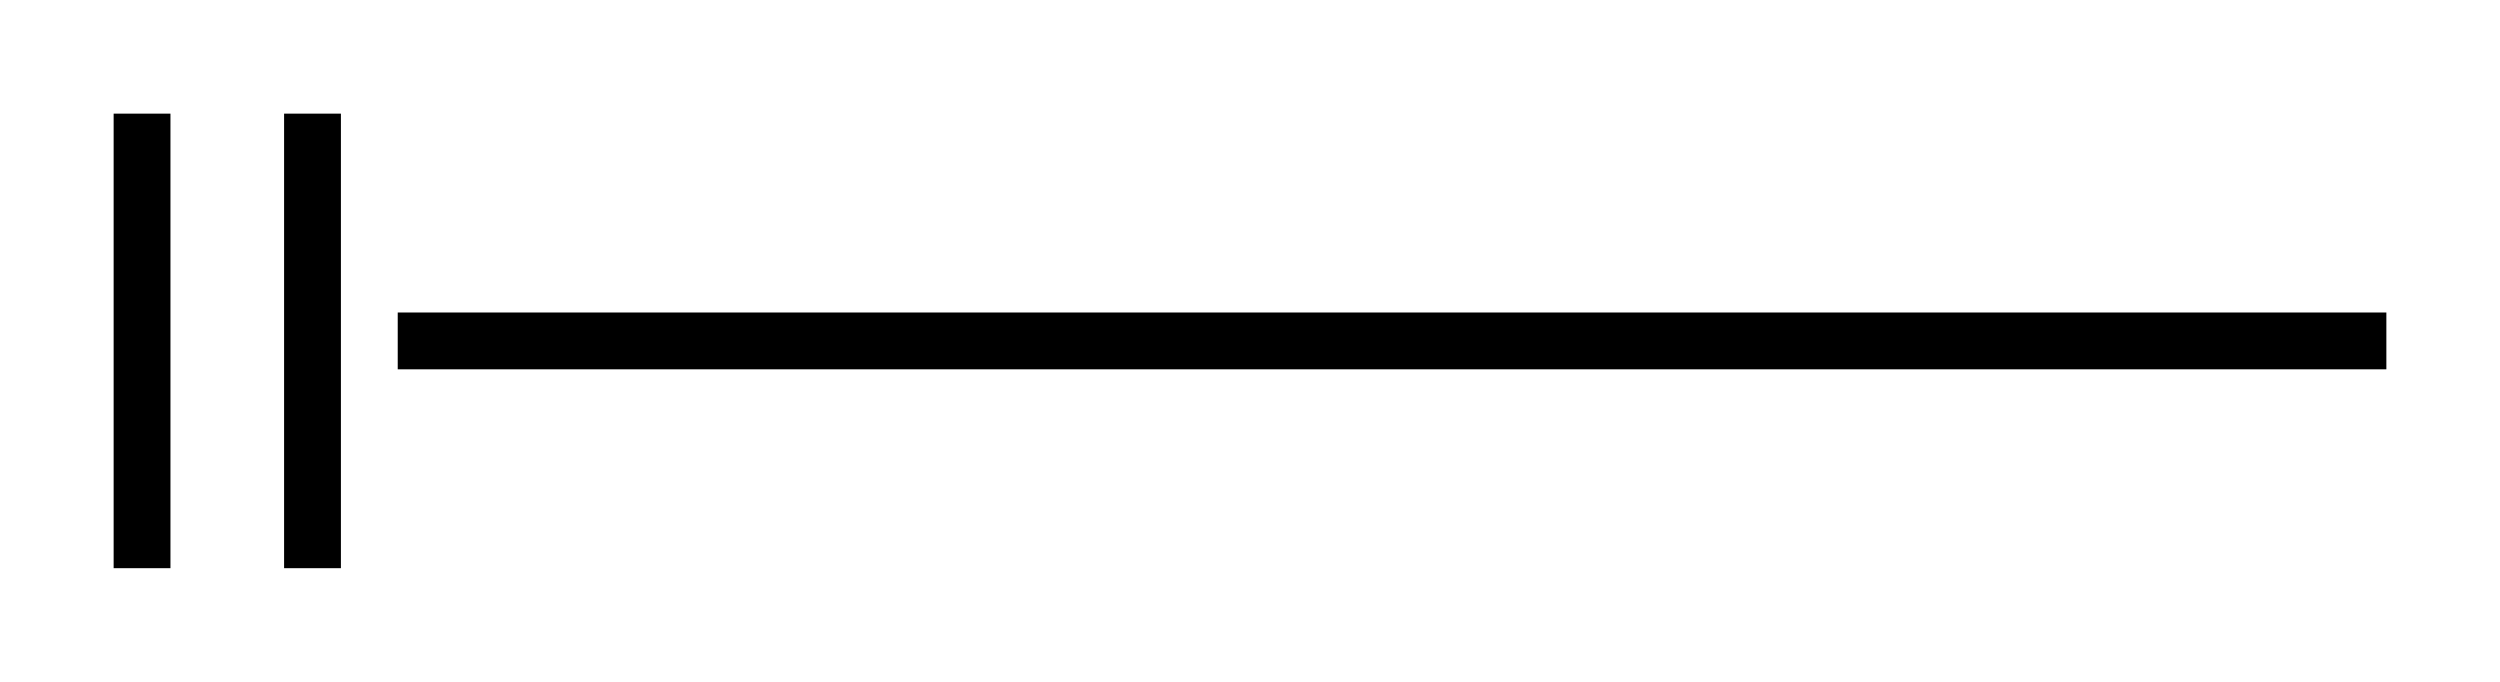 <?xml version="1.0" encoding="UTF-8" standalone="no"?>
<!-- Created with Inkscape (http://www.inkscape.org/) -->

<svg
   width="1100"
   height="300"
   viewBox="0 0 1100 300"
   version="1.1"
   id="svg1"
   xml:space="preserve"
   xmlns="http://www.w3.org/2000/svg"
   xmlns:svg="http://www.w3.org/2000/svg"><defs
     id="defs1" /><path
     style="opacity:1;fill:none;stroke:#000000;stroke-width:25"
     d="M 62.5,50 V 250"
     id="path19" /><path
     style="opacity:1;fill:none;stroke:#000000;stroke-width:25"
     d="M 137.5,50 V 250"
     id="path20" /><path
     style="opacity:1;fill:none;stroke:#000000;stroke-width:25"
     d="m 175,150 h 875"
     id="path22" /></svg>
